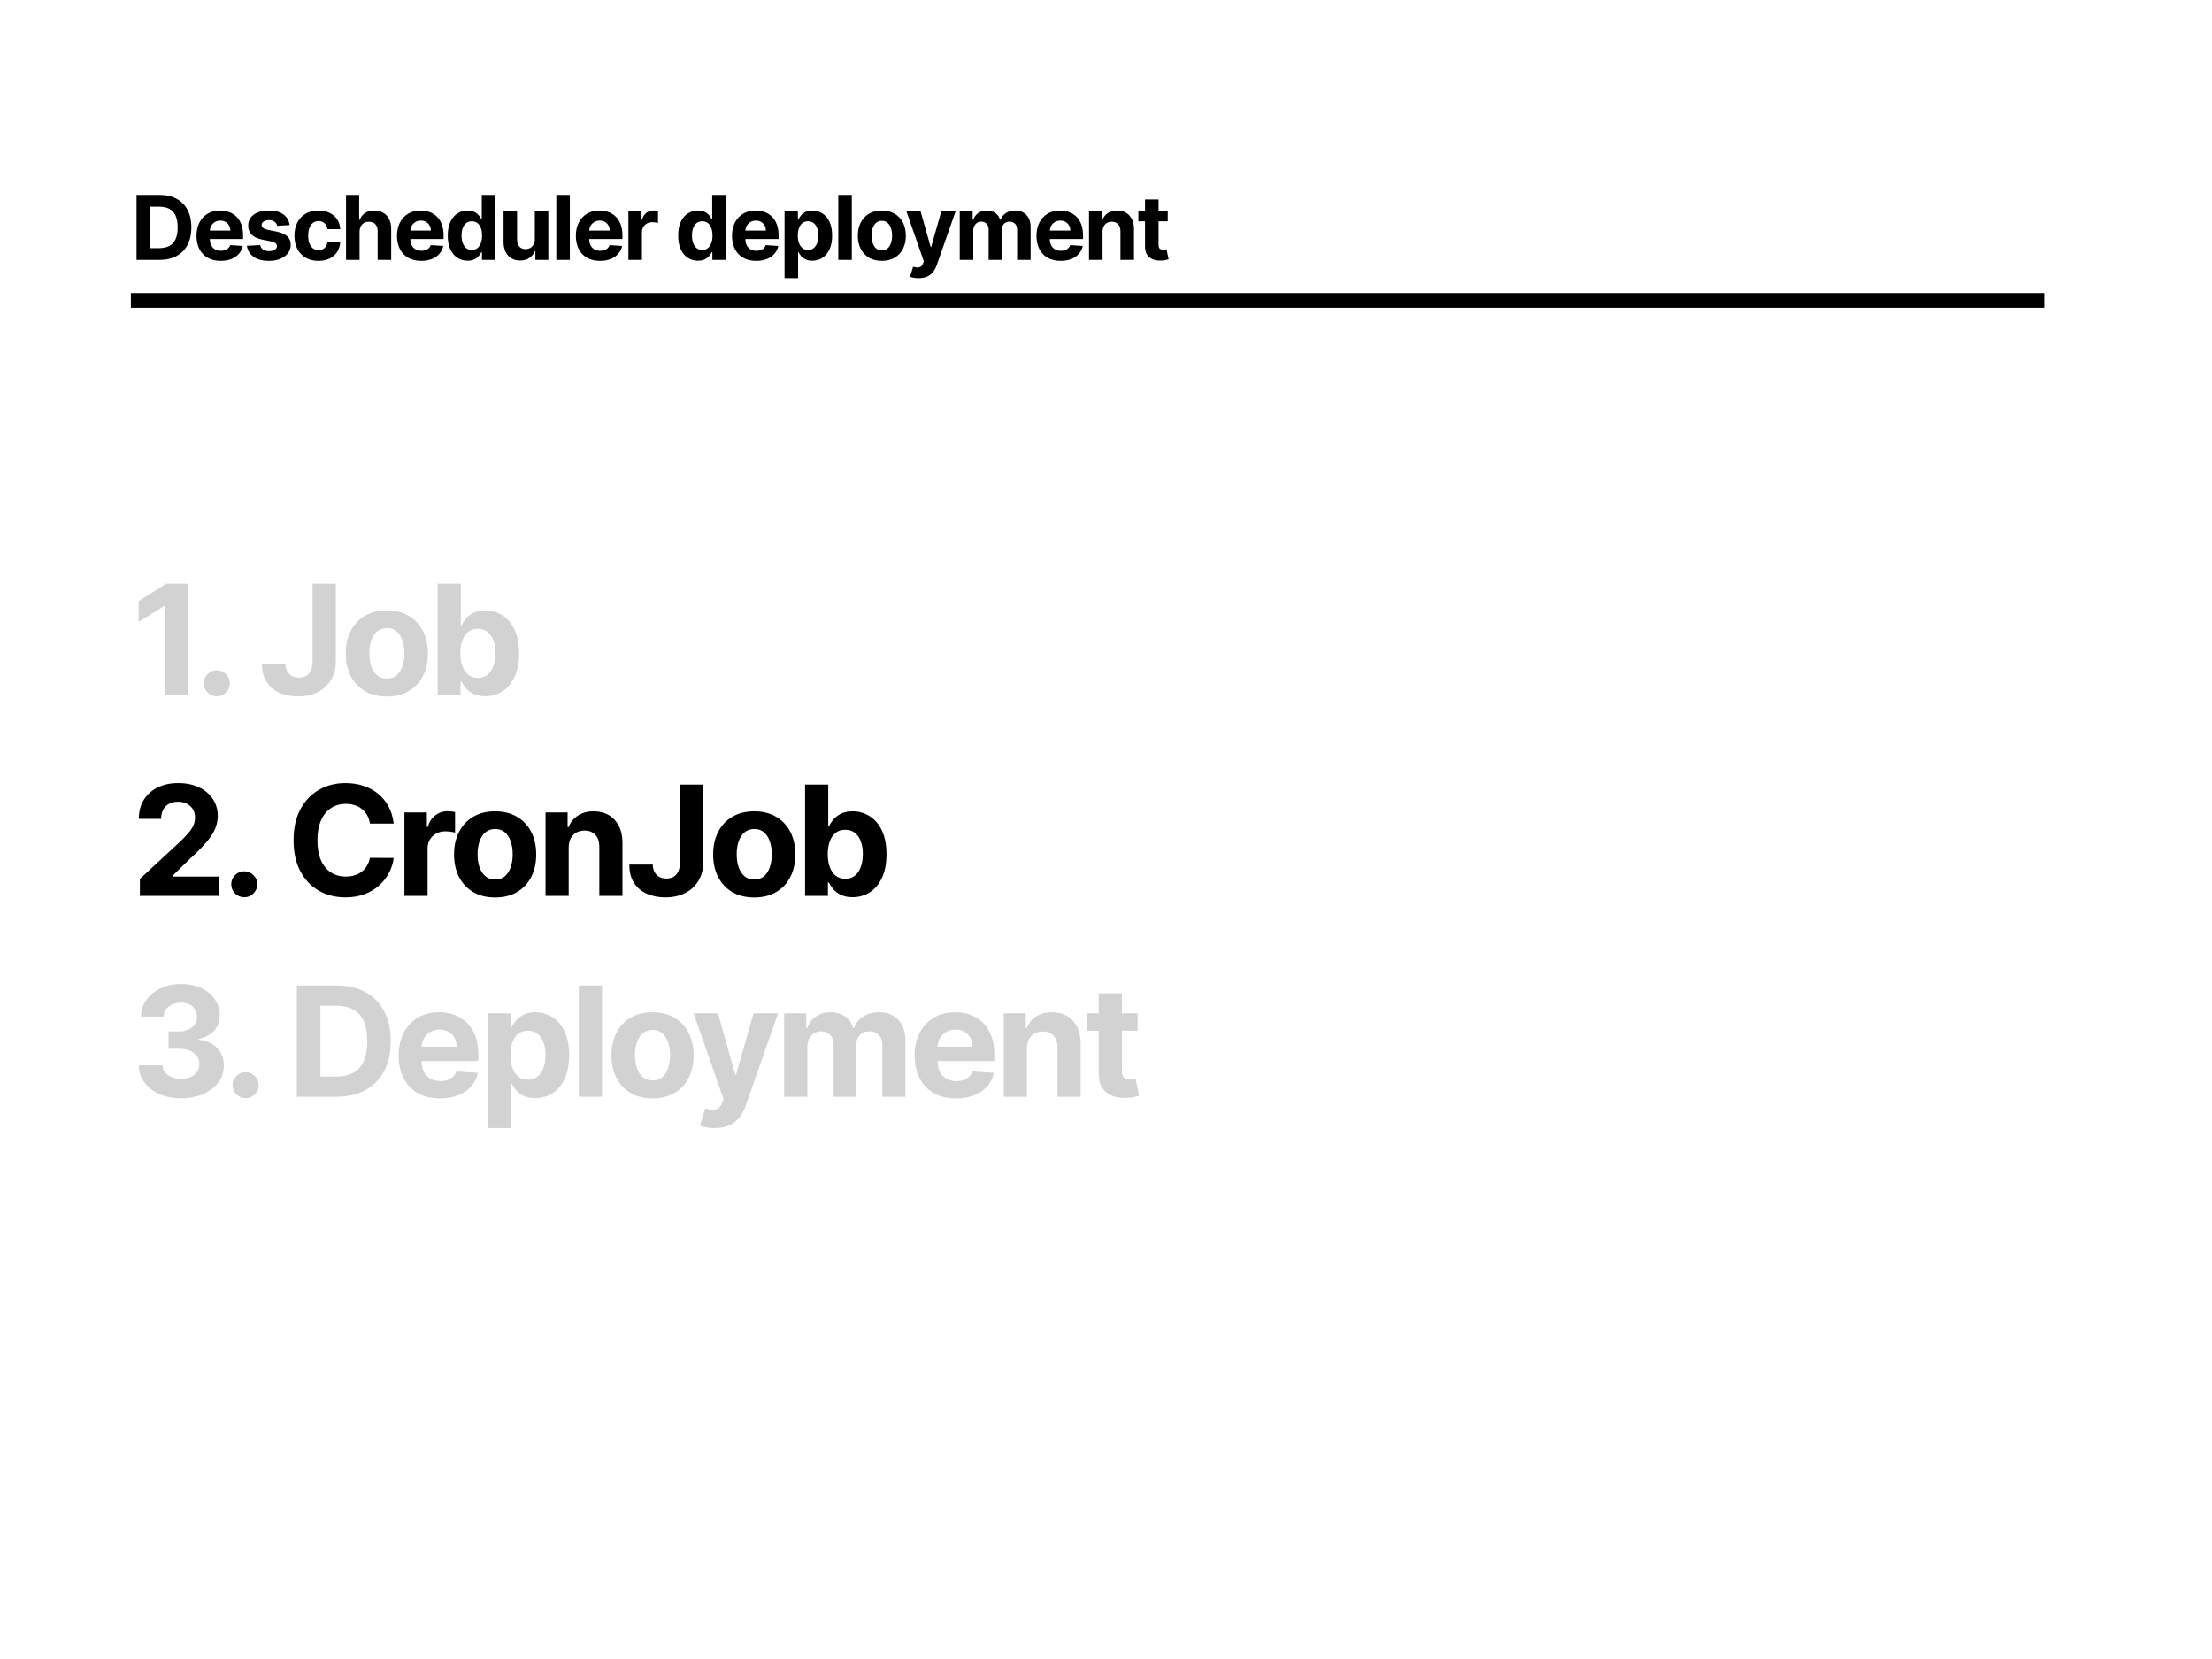 <svg width="1200" height="900" viewBox="0 0 1200 900" fill="none" xmlns="http://www.w3.org/2000/svg">
<rect width="1200" height="900" fill="white"/>
<rect x="71" y="159" width="1038" height="8" fill="black"/>
<path d="M86.57 141H74.066V105.727H86.673C90.221 105.727 93.275 106.433 95.836 107.846C98.396 109.247 100.365 111.262 101.743 113.891C103.132 116.52 103.827 119.666 103.827 123.329C103.827 127.003 103.132 130.161 101.743 132.802C100.365 135.443 98.385 137.469 95.801 138.882C93.229 140.294 90.152 141 86.57 141ZM81.523 134.61H86.26C88.464 134.61 90.319 134.22 91.823 133.439C93.338 132.647 94.475 131.424 95.233 129.771C96.002 128.106 96.387 125.959 96.387 123.329C96.387 120.723 96.002 118.593 95.233 116.939C94.475 115.286 93.344 114.069 91.84 113.288C90.336 112.507 88.481 112.117 86.277 112.117H81.523V134.61ZM119.725 141.517C117.004 141.517 114.662 140.966 112.698 139.863C110.746 138.75 109.242 137.176 108.186 135.144C107.129 133.1 106.601 130.683 106.601 127.893C106.601 125.172 107.129 122.784 108.186 120.729C109.242 118.673 110.729 117.071 112.646 115.923C114.575 114.775 116.837 114.201 119.432 114.201C121.178 114.201 122.802 114.482 124.306 115.045C125.822 115.596 127.142 116.429 128.268 117.542C129.404 118.656 130.289 120.057 130.92 121.745C131.552 123.421 131.867 125.384 131.867 127.635V129.65H109.529V125.103H124.961C124.961 124.047 124.731 123.111 124.272 122.296C123.813 121.481 123.175 120.843 122.36 120.384C121.556 119.913 120.621 119.678 119.553 119.678C118.439 119.678 117.452 119.936 116.59 120.453C115.741 120.958 115.075 121.641 114.593 122.502C114.11 123.352 113.864 124.299 113.852 125.344V129.667C113.852 130.976 114.093 132.107 114.575 133.06C115.069 134.013 115.764 134.748 116.659 135.265C117.555 135.781 118.617 136.04 119.846 136.04C120.661 136.04 121.407 135.925 122.085 135.695C122.762 135.466 123.342 135.121 123.824 134.662C124.306 134.203 124.674 133.64 124.926 132.974L131.712 133.422C131.368 135.052 130.662 136.476 129.594 137.693C128.538 138.899 127.171 139.84 125.495 140.518C123.83 141.184 121.907 141.517 119.725 141.517ZM157.122 122.089L150.405 122.502C150.29 121.928 150.043 121.412 149.664 120.952C149.285 120.482 148.786 120.108 148.166 119.833C147.557 119.546 146.828 119.402 145.978 119.402C144.842 119.402 143.883 119.643 143.102 120.126C142.321 120.596 141.931 121.228 141.931 122.02C141.931 122.652 142.184 123.186 142.689 123.622C143.194 124.058 144.061 124.408 145.29 124.673L150.078 125.637C152.649 126.165 154.567 127.015 155.83 128.186C157.093 129.357 157.725 130.896 157.725 132.802C157.725 134.536 157.214 136.057 156.192 137.366C155.181 138.675 153.792 139.697 152.024 140.432C150.267 141.155 148.24 141.517 145.944 141.517C142.442 141.517 139.652 140.788 137.574 139.329C135.507 137.86 134.295 135.862 133.94 133.336L141.156 132.957C141.374 134.025 141.902 134.84 142.741 135.403C143.579 135.954 144.652 136.229 145.961 136.229C147.247 136.229 148.281 135.982 149.061 135.489C149.854 134.983 150.255 134.335 150.267 133.542C150.255 132.876 149.974 132.331 149.423 131.906C148.872 131.47 148.022 131.137 146.874 130.907L142.293 129.994C139.709 129.478 137.786 128.582 136.523 127.308C135.271 126.033 134.646 124.408 134.646 122.434C134.646 120.734 135.105 119.27 136.024 118.042C136.954 116.813 138.257 115.866 139.933 115.2C141.621 114.534 143.596 114.201 145.858 114.201C149.199 114.201 151.829 114.907 153.746 116.319C155.675 117.732 156.8 119.655 157.122 122.089ZM172.753 141.517C170.043 141.517 167.712 140.943 165.76 139.794C163.82 138.635 162.327 137.027 161.282 134.972C160.249 132.917 159.732 130.551 159.732 127.876C159.732 125.166 160.255 122.79 161.299 120.746C162.356 118.69 163.854 117.089 165.795 115.941C167.735 114.781 170.043 114.201 172.718 114.201C175.026 114.201 177.047 114.62 178.781 115.458C180.515 116.296 181.887 117.473 182.897 118.989C183.908 120.505 184.464 122.284 184.568 124.328H177.644C177.449 123.008 176.932 121.946 176.094 121.142C175.267 120.327 174.182 119.919 172.839 119.919C171.702 119.919 170.709 120.229 169.859 120.849C169.021 121.458 168.367 122.347 167.896 123.519C167.425 124.69 167.19 126.108 167.19 127.773C167.19 129.461 167.419 130.896 167.879 132.078C168.349 133.261 169.01 134.162 169.859 134.782C170.709 135.403 171.702 135.713 172.839 135.713C173.677 135.713 174.429 135.54 175.095 135.196C175.773 134.851 176.329 134.352 176.766 133.697C177.214 133.031 177.506 132.233 177.644 131.303H184.568C184.453 133.324 183.902 135.104 182.914 136.643C181.938 138.17 180.589 139.364 178.867 140.225C177.145 141.086 175.107 141.517 172.753 141.517ZM195.058 125.706V141H187.721V105.727H194.851V119.213H195.161C195.758 117.651 196.723 116.429 198.055 115.544C199.386 114.649 201.057 114.201 203.066 114.201C204.904 114.201 206.505 114.603 207.872 115.407C209.25 116.199 210.317 117.341 211.075 118.834C211.844 120.315 212.223 122.089 212.212 124.156V141H204.875V125.465C204.886 123.834 204.473 122.566 203.635 121.659C202.808 120.751 201.648 120.298 200.156 120.298C199.157 120.298 198.273 120.51 197.503 120.935C196.746 121.36 196.149 121.98 195.712 122.795C195.287 123.599 195.069 124.569 195.058 125.706ZM228.497 141.517C225.776 141.517 223.434 140.966 221.47 139.863C219.518 138.75 218.014 137.176 216.958 135.144C215.902 133.1 215.373 130.683 215.373 127.893C215.373 125.172 215.902 122.784 216.958 120.729C218.014 118.673 219.501 117.071 221.419 115.923C223.348 114.775 225.61 114.201 228.205 114.201C229.95 114.201 231.575 114.482 233.079 115.045C234.594 115.596 235.915 116.429 237.04 117.542C238.177 118.656 239.061 120.057 239.692 121.745C240.324 123.421 240.64 125.384 240.64 127.635V129.65H218.301V125.103H233.733C233.733 124.047 233.504 123.111 233.044 122.296C232.585 121.481 231.948 120.843 231.133 120.384C230.329 119.913 229.393 119.678 228.325 119.678C227.211 119.678 226.224 119.936 225.363 120.453C224.513 120.958 223.847 121.641 223.365 122.502C222.883 123.352 222.636 124.299 222.624 125.344V129.667C222.624 130.976 222.865 132.107 223.348 133.06C223.841 134.013 224.536 134.748 225.432 135.265C226.327 135.781 227.389 136.04 228.618 136.04C229.433 136.04 230.18 135.925 230.857 135.695C231.534 135.466 232.114 135.121 232.596 134.662C233.079 134.203 233.446 133.64 233.699 132.974L240.485 133.422C240.14 135.052 239.434 136.476 238.366 137.693C237.31 138.899 235.943 139.84 234.267 140.518C232.602 141.184 230.679 141.517 228.497 141.517ZM253.631 141.431C251.622 141.431 249.802 140.914 248.172 139.881C246.553 138.836 245.267 137.303 244.314 135.282C243.372 133.25 242.901 130.758 242.901 127.807C242.901 124.776 243.389 122.256 244.365 120.246C245.341 118.225 246.639 116.716 248.258 115.717C249.888 114.706 251.674 114.201 253.614 114.201C255.095 114.201 256.33 114.454 257.317 114.959C258.316 115.453 259.12 116.073 259.728 116.819C260.348 117.554 260.819 118.277 261.141 118.989H261.364V105.727H268.684V141H261.451V136.763H261.141C260.796 137.498 260.308 138.227 259.677 138.95C259.057 139.662 258.247 140.254 257.248 140.724C256.261 141.195 255.055 141.431 253.631 141.431ZM255.956 135.592C257.139 135.592 258.138 135.27 258.953 134.627C259.78 133.973 260.411 133.06 260.848 131.889C261.296 130.718 261.519 129.346 261.519 127.773C261.519 126.2 261.301 124.833 260.865 123.674C260.429 122.514 259.797 121.618 258.97 120.987C258.144 120.355 257.139 120.04 255.956 120.04C254.751 120.04 253.735 120.367 252.908 121.021C252.081 121.676 251.455 122.583 251.031 123.743C250.606 124.902 250.393 126.246 250.393 127.773C250.393 129.311 250.606 130.672 251.031 131.855C251.467 133.026 252.093 133.944 252.908 134.61C253.735 135.265 254.751 135.592 255.956 135.592ZM290.137 129.736V114.545H297.474V141H290.429V136.195H290.154C289.557 137.745 288.564 138.991 287.174 139.932C285.796 140.874 284.114 141.344 282.128 141.344C280.36 141.344 278.804 140.943 277.46 140.139C276.117 139.335 275.066 138.193 274.309 136.711C273.562 135.23 273.183 133.456 273.172 131.39V114.545H280.509V130.081C280.52 131.642 280.94 132.876 281.766 133.784C282.593 134.691 283.701 135.144 285.09 135.144C285.974 135.144 286.801 134.943 287.57 134.541C288.34 134.128 288.96 133.519 289.43 132.716C289.913 131.912 290.148 130.919 290.137 129.736ZM309.135 105.727V141H301.798V105.727H309.135ZM325.524 141.517C322.802 141.517 320.46 140.966 318.497 139.863C316.545 138.75 315.041 137.176 313.984 135.144C312.928 133.1 312.4 130.683 312.4 127.893C312.4 125.172 312.928 122.784 313.984 120.729C315.041 118.673 316.528 117.071 318.445 115.923C320.374 114.775 322.636 114.201 325.231 114.201C326.976 114.201 328.601 114.482 330.105 115.045C331.621 115.596 332.941 116.429 334.066 117.542C335.203 118.656 336.087 120.057 336.719 121.745C337.35 123.421 337.666 125.384 337.666 127.635V129.65H315.328V125.103H330.759C330.759 124.047 330.53 123.111 330.071 122.296C329.611 121.481 328.974 120.843 328.159 120.384C327.355 119.913 326.419 119.678 325.351 119.678C324.238 119.678 323.25 119.936 322.389 120.453C321.539 120.958 320.873 121.641 320.391 122.502C319.909 123.352 319.662 124.299 319.651 125.344V129.667C319.651 130.976 319.892 132.107 320.374 133.06C320.868 134.013 321.562 134.748 322.458 135.265C323.354 135.781 324.416 136.04 325.644 136.04C326.459 136.04 327.206 135.925 327.883 135.695C328.561 135.466 329.14 135.121 329.623 134.662C330.105 134.203 330.472 133.64 330.725 132.974L337.511 133.422C337.166 135.052 336.46 136.476 335.392 137.693C334.336 138.899 332.97 139.84 331.293 140.518C329.628 141.184 327.705 141.517 325.524 141.517ZM340.909 141V114.545H348.022V119.161H348.298C348.78 117.519 349.59 116.279 350.726 115.441C351.863 114.591 353.172 114.167 354.653 114.167C355.021 114.167 355.417 114.19 355.842 114.235C356.266 114.281 356.64 114.345 356.961 114.425V120.935C356.617 120.832 356.14 120.74 355.532 120.66C354.923 120.579 354.366 120.539 353.861 120.539C352.782 120.539 351.817 120.774 350.968 121.245C350.129 121.704 349.463 122.347 348.97 123.174C348.487 124.001 348.246 124.954 348.246 126.033V141H340.909ZM378.639 141.431C376.629 141.431 374.809 140.914 373.179 139.881C371.56 138.836 370.274 137.303 369.321 135.282C368.379 133.25 367.909 130.758 367.909 127.807C367.909 124.776 368.397 122.256 369.373 120.246C370.349 118.225 371.646 116.716 373.265 115.717C374.896 114.706 376.681 114.201 378.621 114.201C380.103 114.201 381.337 114.454 382.324 114.959C383.323 115.453 384.127 116.073 384.736 116.819C385.356 117.554 385.826 118.277 386.148 118.989H386.372V105.727H393.692V141H386.458V136.763H386.148C385.803 137.498 385.315 138.227 384.684 138.95C384.064 139.662 383.254 140.254 382.255 140.724C381.268 141.195 380.062 141.431 378.639 141.431ZM380.964 135.592C382.146 135.592 383.145 135.27 383.961 134.627C384.787 133.973 385.419 133.06 385.855 131.889C386.303 130.718 386.527 129.346 386.527 127.773C386.527 126.2 386.309 124.833 385.872 123.674C385.436 122.514 384.804 121.618 383.978 120.987C383.151 120.355 382.146 120.04 380.964 120.04C379.758 120.04 378.742 120.367 377.915 121.021C377.089 121.676 376.463 122.583 376.038 123.743C375.613 124.902 375.401 126.246 375.401 127.773C375.401 129.311 375.613 130.672 376.038 131.855C376.474 133.026 377.1 133.944 377.915 134.61C378.742 135.265 379.758 135.592 380.964 135.592ZM410.235 141.517C407.514 141.517 405.172 140.966 403.208 139.863C401.257 138.75 399.752 137.176 398.696 135.144C397.64 133.1 397.112 130.683 397.112 127.893C397.112 125.172 397.64 122.784 398.696 120.729C399.752 118.673 401.239 117.071 403.157 115.923C405.086 114.775 407.348 114.201 409.943 114.201C411.688 114.201 413.313 114.482 414.817 115.045C416.332 115.596 417.653 116.429 418.778 117.542C419.915 118.656 420.799 120.057 421.43 121.745C422.062 123.421 422.378 125.384 422.378 127.635V129.65H400.039V125.103H415.471C415.471 124.047 415.242 123.111 414.782 122.296C414.323 121.481 413.686 120.843 412.871 120.384C412.067 119.913 411.131 119.678 410.063 119.678C408.949 119.678 407.962 119.936 407.101 120.453C406.251 120.958 405.585 121.641 405.103 122.502C404.621 123.352 404.374 124.299 404.362 125.344V129.667C404.362 130.976 404.604 132.107 405.086 133.06C405.58 134.013 406.274 134.748 407.17 135.265C408.065 135.781 409.127 136.04 410.356 136.04C411.171 136.04 411.918 135.925 412.595 135.695C413.272 135.466 413.852 135.121 414.335 134.662C414.817 134.203 415.184 133.64 415.437 132.974L422.223 133.422C421.878 135.052 421.172 136.476 420.104 137.693C419.048 138.899 417.682 139.84 416.005 140.518C414.34 141.184 412.417 141.517 410.235 141.517ZM425.621 150.92V114.545H432.855V118.989H433.182C433.503 118.277 433.969 117.554 434.577 116.819C435.197 116.073 436.001 115.453 436.988 114.959C437.987 114.454 439.227 114.201 440.708 114.201C442.637 114.201 444.417 114.706 446.048 115.717C447.678 116.716 448.981 118.225 449.957 120.246C450.933 122.256 451.421 124.776 451.421 127.807C451.421 130.758 450.945 133.25 449.992 135.282C449.05 137.303 447.764 138.836 446.134 139.881C444.515 140.914 442.701 141.431 440.691 141.431C439.267 141.431 438.056 141.195 437.057 140.724C436.07 140.254 435.26 139.662 434.629 138.95C433.997 138.227 433.515 137.498 433.182 136.763H432.958V150.92H425.621ZM432.803 127.773C432.803 129.346 433.021 130.718 433.458 131.889C433.894 133.06 434.525 133.973 435.352 134.627C436.179 135.27 437.183 135.592 438.366 135.592C439.56 135.592 440.571 135.265 441.397 134.61C442.224 133.944 442.85 133.026 443.275 131.855C443.711 130.672 443.929 129.311 443.929 127.773C443.929 126.246 443.717 124.902 443.292 123.743C442.867 122.583 442.241 121.676 441.415 121.021C440.588 120.367 439.572 120.04 438.366 120.04C437.172 120.04 436.162 120.355 435.335 120.987C434.52 121.618 433.894 122.514 433.458 123.674C433.021 124.833 432.803 126.2 432.803 127.773ZM462.105 105.727V141H454.768V105.727H462.105ZM478.39 141.517C475.715 141.517 473.402 140.948 471.45 139.812C469.509 138.663 468.011 137.067 466.954 135.024C465.898 132.968 465.37 130.586 465.37 127.876C465.37 125.143 465.898 122.755 466.954 120.711C468.011 118.656 469.509 117.06 471.45 115.923C473.402 114.775 475.715 114.201 478.39 114.201C481.066 114.201 483.374 114.775 485.314 115.923C487.266 117.06 488.77 118.656 489.827 120.711C490.883 122.755 491.411 125.143 491.411 127.876C491.411 130.586 490.883 132.968 489.827 135.024C488.77 137.067 487.266 138.663 485.314 139.812C483.374 140.948 481.066 141.517 478.39 141.517ZM478.425 135.833C479.642 135.833 480.658 135.489 481.473 134.8C482.289 134.099 482.903 133.146 483.316 131.941C483.741 130.735 483.953 129.363 483.953 127.824C483.953 126.286 483.741 124.914 483.316 123.708C482.903 122.502 482.289 121.549 481.473 120.849C480.658 120.149 479.642 119.798 478.425 119.798C477.196 119.798 476.163 120.149 475.325 120.849C474.498 121.549 473.872 122.502 473.447 123.708C473.034 124.914 472.827 126.286 472.827 127.824C472.827 129.363 473.034 130.735 473.447 131.941C473.872 133.146 474.498 134.099 475.325 134.8C476.163 135.489 477.196 135.833 478.425 135.833ZM498.314 150.92C497.384 150.92 496.512 150.846 495.696 150.697C494.893 150.559 494.227 150.381 493.699 150.163L495.352 144.686C496.213 144.95 496.988 145.093 497.677 145.116C498.377 145.139 498.98 144.979 499.486 144.634C500.002 144.29 500.421 143.704 500.743 142.877L501.173 141.758L491.683 114.545H499.399L504.876 133.973H505.152L510.68 114.545H518.448L508.166 143.859C507.672 145.283 507 146.523 506.151 147.579C505.313 148.647 504.251 149.468 502.965 150.042C501.679 150.628 500.129 150.92 498.314 150.92ZM520.658 141V114.545H527.651V119.213H527.961C528.512 117.663 529.43 116.44 530.716 115.544C532.002 114.649 533.541 114.201 535.332 114.201C537.146 114.201 538.691 114.655 539.965 115.562C541.24 116.457 542.089 117.674 542.514 119.213H542.79C543.329 117.697 544.305 116.486 545.718 115.579C547.141 114.66 548.823 114.201 550.764 114.201C553.233 114.201 555.236 114.988 556.775 116.561C558.325 118.122 559.1 120.338 559.1 123.209V141H551.78V124.655C551.78 123.186 551.39 122.083 550.609 121.349C549.828 120.614 548.852 120.246 547.681 120.246C546.349 120.246 545.31 120.671 544.564 121.521C543.817 122.359 543.444 123.467 543.444 124.845V141H536.331V124.5C536.331 123.203 535.958 122.17 535.212 121.4C534.477 120.631 533.506 120.246 532.301 120.246C531.486 120.246 530.751 120.453 530.096 120.866C529.453 121.268 528.942 121.837 528.563 122.571C528.185 123.295 527.995 124.144 527.995 125.12V141H520.658ZM575.407 141.517C572.686 141.517 570.343 140.966 568.38 139.863C566.428 138.75 564.924 137.176 563.867 135.144C562.811 133.1 562.283 130.683 562.283 127.893C562.283 125.172 562.811 122.784 563.867 120.729C564.924 118.673 566.411 117.071 568.328 115.923C570.257 114.775 572.519 114.201 575.114 114.201C576.859 114.201 578.484 114.482 579.988 115.045C581.504 115.596 582.824 116.429 583.95 117.542C585.086 118.656 585.97 120.057 586.602 121.745C587.233 123.421 587.549 125.384 587.549 127.635V129.65H565.211V125.103H580.643C580.643 124.047 580.413 123.111 579.954 122.296C579.494 121.481 578.857 120.843 578.042 120.384C577.238 119.913 576.302 119.678 575.235 119.678C574.121 119.678 573.133 119.936 572.272 120.453C571.423 120.958 570.757 121.641 570.274 122.502C569.792 123.352 569.545 124.299 569.534 125.344V129.667C569.534 130.976 569.775 132.107 570.257 133.06C570.751 134.013 571.446 134.748 572.341 135.265C573.237 135.781 574.299 136.04 575.527 136.04C576.343 136.04 577.089 135.925 577.766 135.695C578.444 135.466 579.024 135.121 579.506 134.662C579.988 134.203 580.356 133.64 580.608 132.974L587.394 133.422C587.05 135.052 586.344 136.476 585.276 137.693C584.219 138.899 582.853 139.84 581.177 140.518C579.512 141.184 577.588 141.517 575.407 141.517ZM598.13 125.706V141H590.793V114.545H597.785V119.213H598.095C598.681 117.674 599.662 116.457 601.04 115.562C602.418 114.655 604.089 114.201 606.052 114.201C607.889 114.201 609.491 114.603 610.857 115.407C612.224 116.21 613.286 117.359 614.044 118.851C614.801 120.332 615.18 122.101 615.18 124.156V141H607.843V125.465C607.855 123.846 607.441 122.583 606.603 121.676C605.765 120.757 604.611 120.298 603.141 120.298C602.154 120.298 601.281 120.51 600.524 120.935C599.777 121.36 599.192 121.98 598.767 122.795C598.353 123.599 598.141 124.569 598.13 125.706ZM633.49 114.545V120.057H617.558V114.545H633.49ZM621.175 108.207H628.512V132.871C628.512 133.548 628.615 134.076 628.822 134.455C629.029 134.823 629.316 135.081 629.683 135.23C630.062 135.38 630.499 135.454 630.992 135.454C631.337 135.454 631.681 135.425 632.026 135.368C632.37 135.299 632.634 135.248 632.818 135.213L633.972 140.673C633.604 140.788 633.088 140.92 632.422 141.069C631.756 141.23 630.946 141.327 629.993 141.362C628.225 141.431 626.675 141.195 625.343 140.656C624.023 140.116 622.995 139.278 622.26 138.141C621.525 137.004 621.164 135.569 621.175 133.835V108.207Z" fill="black"/>
<path d="M102.154 316.636V377H89.392V328.75H89.038L75.215 337.416V326.098L90.158 316.636H102.154ZM117.616 377.766C115.67 377.766 114 377.079 112.605 375.703C111.23 374.308 110.542 372.638 110.542 370.692C110.542 368.767 111.23 367.116 112.605 365.741C114 364.365 115.67 363.678 117.616 363.678C119.502 363.678 121.153 364.365 122.567 365.741C123.982 367.116 124.69 368.767 124.69 370.692C124.69 371.989 124.355 373.178 123.687 374.259C123.039 375.32 122.184 376.175 121.123 376.823C120.062 377.452 118.893 377.766 117.616 377.766ZM169.575 316.636H182.191V358.726C182.191 362.616 181.316 365.996 179.567 368.865C177.838 371.734 175.431 373.944 172.346 375.497C169.261 377.049 165.675 377.825 161.588 377.825C157.953 377.825 154.652 377.187 151.684 375.909C148.737 374.613 146.399 372.648 144.67 370.015C142.94 367.362 142.086 364.031 142.105 360.023H154.809C154.848 361.614 155.172 362.98 155.781 364.12C156.41 365.24 157.265 366.104 158.346 366.713C159.446 367.303 160.743 367.598 162.236 367.598C163.808 367.598 165.135 367.264 166.215 366.596C167.316 365.908 168.151 364.906 168.721 363.589C169.291 362.273 169.575 360.652 169.575 358.726V316.636ZM209.862 377.884C205.283 377.884 201.324 376.912 197.983 374.966C194.663 373.001 192.098 370.27 190.29 366.772C188.483 363.255 187.579 359.178 187.579 354.54C187.579 349.864 188.483 345.777 190.29 342.279C192.098 338.762 194.663 336.031 197.983 334.085C201.324 332.12 205.283 331.138 209.862 331.138C214.44 331.138 218.389 332.12 221.71 334.085C225.051 336.031 227.625 338.762 229.433 342.279C231.24 345.777 232.144 349.864 232.144 354.54C232.144 359.178 231.24 363.255 229.433 366.772C227.625 370.27 225.051 373.001 221.71 374.966C218.389 376.912 214.44 377.884 209.862 377.884ZM209.92 368.158C212.003 368.158 213.742 367.568 215.137 366.389C216.533 365.191 217.584 363.56 218.291 361.496C219.018 359.433 219.382 357.085 219.382 354.452C219.382 351.819 219.018 349.471 218.291 347.408C217.584 345.344 216.533 343.714 215.137 342.515C213.742 341.316 212.003 340.717 209.92 340.717C207.818 340.717 206.049 341.316 204.615 342.515C203.2 343.714 202.129 345.344 201.402 347.408C200.695 349.471 200.341 351.819 200.341 354.452C200.341 357.085 200.695 359.433 201.402 361.496C202.129 363.56 203.2 365.191 204.615 366.389C206.049 367.568 207.818 368.158 209.92 368.158ZM237.444 377V316.636H250V339.332H250.383C250.934 338.113 251.729 336.875 252.771 335.618C253.832 334.341 255.207 333.28 256.897 332.435C258.607 331.57 260.729 331.138 263.264 331.138C266.565 331.138 269.61 332.002 272.401 333.732C275.191 335.441 277.421 338.025 279.091 341.483C280.762 344.922 281.597 349.235 281.597 354.423C281.597 359.473 280.781 363.737 279.15 367.214C277.539 370.673 275.338 373.296 272.548 375.084C269.778 376.853 266.673 377.737 263.234 377.737C260.798 377.737 258.725 377.334 257.015 376.528C255.325 375.723 253.94 374.711 252.859 373.493C251.778 372.255 250.953 371.007 250.383 369.749H249.823V377H237.444ZM249.735 354.364C249.735 357.056 250.108 359.404 250.855 361.408C251.602 363.412 252.682 364.974 254.097 366.094C255.512 367.195 257.231 367.745 259.255 367.745C261.299 367.745 263.028 367.185 264.443 366.065C265.857 364.925 266.928 363.353 267.655 361.349C268.402 359.325 268.775 356.997 268.775 354.364C268.775 351.75 268.412 349.451 267.685 347.467C266.958 345.482 265.887 343.93 264.472 342.81C263.057 341.69 261.318 341.13 259.255 341.13C257.212 341.13 255.482 341.67 254.068 342.751C252.673 343.831 251.602 345.364 250.855 347.349C250.108 349.333 249.735 351.672 249.735 354.364Z" fill="#D2D2D2"/>
<path d="M75.893 486V476.804L97.38 456.909C99.207 455.14 100.74 453.549 101.978 452.134C103.235 450.719 104.188 449.334 104.837 447.978C105.485 446.603 105.809 445.119 105.809 443.527C105.809 441.759 105.406 440.236 104.601 438.959C103.795 437.662 102.695 436.67 101.3 435.982C99.905 435.275 98.323 434.921 96.554 434.921C94.707 434.921 93.096 435.294 91.721 436.041C90.345 436.788 89.284 437.858 88.537 439.254C87.791 440.649 87.417 442.309 87.417 444.235H75.303C75.303 440.285 76.197 436.856 77.985 433.948C79.774 431.04 82.279 428.79 85.501 427.199C88.724 425.607 92.438 424.811 96.643 424.811C100.966 424.811 104.729 425.577 107.931 427.11C111.154 428.623 113.659 430.726 115.447 433.418C117.236 436.11 118.13 439.195 118.13 442.673C118.13 444.952 117.678 447.202 116.774 449.422C115.89 451.643 114.308 454.109 112.028 456.82C109.749 459.512 106.536 462.745 102.39 466.517L93.577 475.153V475.566H118.925V486H75.893ZM132.53 486.766C130.584 486.766 128.914 486.079 127.519 484.703C126.144 483.308 125.456 481.638 125.456 479.692C125.456 477.767 126.144 476.116 127.519 474.741C128.914 473.365 130.584 472.678 132.53 472.678C134.416 472.678 136.067 473.365 137.481 474.741C138.896 476.116 139.604 477.767 139.604 479.692C139.604 480.989 139.27 482.178 138.601 483.259C137.953 484.32 137.098 485.175 136.037 485.823C134.976 486.452 133.807 486.766 132.53 486.766ZM213.581 446.77H200.671C200.435 445.099 199.954 443.616 199.227 442.319C198.5 441.002 197.566 439.882 196.427 438.959C195.287 438.035 193.97 437.328 192.477 436.837C191.003 436.345 189.402 436.1 187.673 436.1C184.548 436.1 181.827 436.876 179.508 438.428C177.19 439.961 175.392 442.201 174.115 445.148C172.837 448.076 172.199 451.633 172.199 455.818C172.199 460.121 172.837 463.737 174.115 466.665C175.411 469.593 177.219 471.803 179.538 473.297C181.856 474.79 184.539 475.537 187.584 475.537C189.294 475.537 190.876 475.311 192.33 474.859C193.803 474.407 195.11 473.748 196.25 472.884C197.39 472 198.333 470.929 199.079 469.671C199.846 468.414 200.376 466.979 200.671 465.368L213.581 465.427C213.247 468.197 212.412 470.87 211.075 473.444C209.759 475.998 207.981 478.288 205.741 480.311C203.52 482.316 200.867 483.907 197.782 485.086C194.717 486.246 191.249 486.825 187.378 486.825C181.994 486.825 177.18 485.607 172.936 483.17C168.711 480.734 165.37 477.207 162.914 472.589C160.478 467.971 159.259 462.381 159.259 455.818C159.259 449.236 160.497 443.635 162.973 439.018C165.449 434.4 168.809 430.883 173.053 428.466C177.298 426.029 182.073 424.811 187.378 424.811C190.876 424.811 194.118 425.302 197.105 426.285C200.111 427.267 202.773 428.702 205.092 430.588C207.411 432.455 209.297 434.744 210.751 437.456C212.225 440.167 213.168 443.272 213.581 446.77ZM219.396 486V440.727H231.569V448.626H232.041C232.866 445.817 234.252 443.694 236.197 442.26C238.142 440.806 240.382 440.079 242.917 440.079C243.546 440.079 244.224 440.118 244.951 440.197C245.678 440.275 246.316 440.383 246.867 440.521V451.662C246.277 451.485 245.462 451.328 244.42 451.191C243.379 451.053 242.426 450.984 241.561 450.984C239.714 450.984 238.064 451.387 236.61 452.193C235.175 452.979 234.035 454.079 233.191 455.494C232.365 456.909 231.953 458.54 231.953 460.387V486H219.396ZM268.606 486.884C264.028 486.884 260.068 485.912 256.728 483.966C253.407 482.001 250.843 479.27 249.035 475.772C247.227 472.255 246.323 468.178 246.323 463.54C246.323 458.864 247.227 454.777 249.035 451.279C250.843 447.762 253.407 445.031 256.728 443.085C260.068 441.12 264.028 440.138 268.606 440.138C273.184 440.138 277.134 441.12 280.455 443.085C283.795 445.031 286.369 447.762 288.177 451.279C289.985 454.777 290.889 458.864 290.889 463.54C290.889 468.178 289.985 472.255 288.177 475.772C286.369 479.27 283.795 482.001 280.455 483.966C277.134 485.912 273.184 486.884 268.606 486.884ZM268.665 477.158C270.748 477.158 272.487 476.568 273.882 475.389C275.277 474.191 276.328 472.56 277.036 470.496C277.763 468.433 278.126 466.085 278.126 463.452C278.126 460.819 277.763 458.471 277.036 456.408C276.328 454.344 275.277 452.714 273.882 451.515C272.487 450.316 270.748 449.717 268.665 449.717C266.562 449.717 264.794 450.316 263.359 451.515C261.945 452.714 260.874 454.344 260.147 456.408C259.439 458.471 259.086 460.819 259.086 463.452C259.086 466.085 259.439 468.433 260.147 470.496C260.874 472.56 261.945 474.191 263.359 475.389C264.794 476.568 266.562 477.158 268.665 477.158ZM308.509 459.827V486H295.953V440.727H307.919V448.715H308.45C309.452 446.082 311.132 443.999 313.49 442.466C315.848 440.914 318.707 440.138 322.067 440.138C325.211 440.138 327.952 440.826 330.29 442.201C332.629 443.576 334.446 445.541 335.743 448.096C337.04 450.631 337.688 453.657 337.688 457.174V486H325.132V459.414C325.152 456.643 324.445 454.482 323.01 452.93C321.576 451.358 319.601 450.572 317.086 450.572C315.396 450.572 313.903 450.935 312.606 451.662C311.329 452.389 310.326 453.45 309.599 454.846C308.892 456.221 308.528 457.881 308.509 459.827ZM368.889 425.636H381.504V467.726C381.504 471.616 380.63 474.996 378.881 477.865C377.152 480.734 374.745 482.944 371.66 484.497C368.575 486.049 364.989 486.825 360.901 486.825C357.266 486.825 353.965 486.187 350.998 484.909C348.051 483.613 345.712 481.648 343.983 479.015C342.254 476.362 341.399 473.031 341.419 469.023H354.122C354.162 470.614 354.486 471.98 355.095 473.12C355.724 474.24 356.579 475.104 357.659 475.713C358.76 476.303 360.057 476.598 361.55 476.598C363.122 476.598 364.448 476.264 365.529 475.596C366.629 474.908 367.464 473.906 368.034 472.589C368.604 471.273 368.889 469.652 368.889 467.726V425.636ZM409.175 486.884C404.597 486.884 400.637 485.912 397.297 483.966C393.976 482.001 391.412 479.27 389.604 475.772C387.796 472.255 386.892 468.178 386.892 463.54C386.892 458.864 387.796 454.777 389.604 451.279C391.412 447.762 393.976 445.031 397.297 443.085C400.637 441.12 404.597 440.138 409.175 440.138C413.753 440.138 417.703 441.12 421.024 443.085C424.364 445.031 426.938 447.762 428.746 451.279C430.554 454.777 431.458 458.864 431.458 463.54C431.458 468.178 430.554 472.255 428.746 475.772C426.938 479.27 424.364 482.001 421.024 483.966C417.703 485.912 413.753 486.884 409.175 486.884ZM409.234 477.158C411.317 477.158 413.056 476.568 414.451 475.389C415.846 474.191 416.897 472.56 417.605 470.496C418.332 468.433 418.695 466.085 418.695 463.452C418.695 460.819 418.332 458.471 417.605 456.408C416.897 454.344 415.846 452.714 414.451 451.515C413.056 450.316 411.317 449.717 409.234 449.717C407.132 449.717 405.363 450.316 403.929 451.515C402.514 452.714 401.443 454.344 400.716 456.408C400.009 458.471 399.655 460.819 399.655 463.452C399.655 466.085 400.009 468.433 400.716 470.496C401.443 472.56 402.514 474.191 403.929 475.389C405.363 476.568 407.132 477.158 409.234 477.158ZM436.758 486V425.636H449.314V448.332H449.697C450.247 447.113 451.043 445.875 452.084 444.618C453.145 443.341 454.521 442.28 456.211 441.435C457.92 440.57 460.042 440.138 462.577 440.138C465.878 440.138 468.924 441.002 471.714 442.732C474.505 444.441 476.735 447.025 478.405 450.483C480.075 453.922 480.91 458.235 480.91 463.423C480.91 468.473 480.095 472.737 478.464 476.214C476.853 479.673 474.652 482.296 471.862 484.084C469.091 485.853 465.986 486.737 462.548 486.737C460.111 486.737 458.038 486.334 456.329 485.528C454.639 484.723 453.254 483.711 452.173 482.493C451.092 481.255 450.267 480.007 449.697 478.749H449.137V486H436.758ZM449.048 463.364C449.048 466.056 449.422 468.404 450.169 470.408C450.915 472.412 451.996 473.974 453.411 475.094C454.825 476.195 456.545 476.745 458.569 476.745C460.612 476.745 462.341 476.185 463.756 475.065C465.171 473.925 466.242 472.353 466.969 470.349C467.716 468.325 468.089 465.997 468.089 463.364C468.089 460.75 467.725 458.451 466.998 456.467C466.271 454.482 465.2 452.93 463.786 451.81C462.371 450.69 460.632 450.13 458.569 450.13C456.525 450.13 454.796 450.67 453.381 451.751C451.986 452.831 450.915 454.364 450.169 456.349C449.422 458.333 449.048 460.672 449.048 463.364Z" fill="black"/>
<path d="M98.205 595.825C93.803 595.825 89.883 595.069 86.445 593.556C83.026 592.023 80.324 589.921 78.339 587.248C76.374 584.556 75.362 581.452 75.303 577.934H88.154C88.233 579.408 88.714 580.705 89.598 581.825C90.502 582.925 91.701 583.78 93.194 584.389C94.688 584.998 96.368 585.303 98.234 585.303C100.18 585.303 101.899 584.959 103.392 584.271C104.886 583.584 106.055 582.631 106.9 581.412C107.745 580.194 108.167 578.789 108.167 577.197C108.167 575.586 107.715 574.162 106.811 572.924C105.927 571.666 104.65 570.684 102.98 569.976C101.329 569.269 99.364 568.915 97.085 568.915H91.455V559.542H97.085C99.01 559.542 100.71 559.208 102.184 558.54C103.677 557.872 104.837 556.949 105.662 555.77C106.487 554.571 106.9 553.176 106.9 551.584C106.9 550.071 106.536 548.745 105.809 547.605C105.102 546.446 104.1 545.542 102.803 544.893C101.526 544.245 100.032 543.921 98.323 543.921C96.594 543.921 95.012 544.235 93.577 544.864C92.143 545.473 90.993 546.348 90.129 547.487C89.264 548.627 88.803 549.963 88.744 551.496H76.512C76.571 548.018 77.563 544.952 79.489 542.3C81.414 539.647 84.008 537.574 87.27 536.081C90.551 534.568 94.255 533.811 98.382 533.811C102.547 533.811 106.192 534.568 109.317 536.081C112.441 537.594 114.868 539.637 116.597 542.211C118.346 544.766 119.21 547.635 119.191 550.818C119.21 554.198 118.159 557.017 116.037 559.277C113.934 561.537 111.193 562.971 107.814 563.58V564.052C112.254 564.622 115.634 566.164 117.953 568.679C120.291 571.175 121.45 574.299 121.431 578.052C121.45 581.491 120.458 584.546 118.454 587.219C116.469 589.891 113.728 591.994 110.23 593.526C106.733 595.059 102.724 595.825 98.205 595.825ZM133.259 595.766C131.314 595.766 129.644 595.079 128.249 593.703C126.873 592.308 126.185 590.638 126.185 588.692C126.185 586.767 126.873 585.116 128.249 583.741C129.644 582.365 131.314 581.678 133.259 581.678C135.146 581.678 136.796 582.365 138.211 583.741C139.626 585.116 140.333 586.767 140.333 588.692C140.333 589.989 139.999 591.178 139.331 592.259C138.683 593.32 137.828 594.175 136.767 594.823C135.706 595.452 134.536 595.766 133.259 595.766ZM182.448 595H161.05V534.636H182.625C188.697 534.636 193.924 535.845 198.306 538.262C202.688 540.659 206.057 544.107 208.415 548.607C210.793 553.107 211.982 558.491 211.982 564.759C211.982 571.047 210.793 576.451 208.415 580.97C206.057 585.49 202.668 588.958 198.247 591.375C193.845 593.792 188.579 595 182.448 595ZM173.812 584.065H181.918C185.691 584.065 188.864 583.397 191.438 582.061C194.032 580.705 195.977 578.612 197.274 575.783C198.591 572.933 199.249 569.259 199.249 564.759C199.249 560.299 198.591 556.654 197.274 553.824C195.977 550.995 194.042 548.912 191.468 547.576C188.893 546.239 185.72 545.571 181.947 545.571H173.812V584.065ZM238.732 595.884C234.075 595.884 230.066 594.941 226.706 593.055C223.366 591.149 220.792 588.457 218.984 584.979C217.176 581.481 216.272 577.345 216.272 572.57C216.272 567.913 217.176 563.826 218.984 560.309C220.792 556.791 223.336 554.05 226.618 552.085C229.919 550.12 233.79 549.138 238.231 549.138C241.217 549.138 243.998 549.619 246.572 550.582C249.166 551.525 251.425 552.95 253.351 554.856C255.296 556.762 256.809 559.159 257.89 562.048C258.971 564.916 259.511 568.277 259.511 572.128V575.576H221.283V567.795H247.692C247.692 565.987 247.299 564.386 246.513 562.991C245.727 561.596 244.636 560.505 243.241 559.719C241.866 558.913 240.264 558.511 238.437 558.511C236.531 558.511 234.841 558.953 233.367 559.837C231.913 560.702 230.774 561.871 229.948 563.344C229.123 564.799 228.701 566.42 228.681 568.208V575.606C228.681 577.846 229.094 579.781 229.919 581.412C230.764 583.043 231.953 584.301 233.485 585.185C235.018 586.069 236.836 586.511 238.938 586.511C240.333 586.511 241.61 586.315 242.77 585.922C243.929 585.529 244.921 584.939 245.747 584.153C246.572 583.367 247.201 582.405 247.633 581.265L259.246 582.031C258.656 584.821 257.448 587.258 255.621 589.341C253.813 591.404 251.474 593.015 248.606 594.175C245.756 595.314 242.465 595.884 238.732 595.884ZM264.605 611.977V549.727H276.984V557.332H277.544C278.094 556.113 278.89 554.875 279.931 553.618C280.993 552.341 282.368 551.28 284.058 550.435C285.767 549.57 287.89 549.138 290.424 549.138C293.725 549.138 296.771 550.002 299.561 551.732C302.352 553.441 304.582 556.025 306.252 559.483C307.922 562.922 308.757 567.235 308.757 572.423C308.757 577.473 307.942 581.737 306.311 585.214C304.7 588.673 302.499 591.296 299.709 593.084C296.938 594.853 293.834 595.737 290.395 595.737C287.958 595.737 285.885 595.334 284.176 594.528C282.486 593.723 281.101 592.711 280.02 591.493C278.939 590.255 278.114 589.007 277.544 587.749H277.161V611.977H264.605ZM276.896 572.364C276.896 575.056 277.269 577.404 278.016 579.408C278.762 581.412 279.843 582.974 281.258 584.094C282.673 585.195 284.392 585.745 286.416 585.745C288.459 585.745 290.189 585.185 291.603 584.065C293.018 582.925 294.089 581.353 294.816 579.349C295.563 577.325 295.936 574.997 295.936 572.364C295.936 569.75 295.573 567.451 294.846 565.467C294.118 563.482 293.048 561.93 291.633 560.81C290.218 559.69 288.479 559.13 286.416 559.13C284.372 559.13 282.643 559.67 281.228 560.751C279.833 561.831 278.762 563.364 278.016 565.349C277.269 567.333 276.896 569.672 276.896 572.364ZM326.584 534.636V595H314.028V534.636H326.584ZM353.997 595.884C349.419 595.884 345.459 594.912 342.119 592.966C338.798 591.001 336.234 588.27 334.426 584.772C332.618 581.255 331.714 577.178 331.714 572.54C331.714 567.864 332.618 563.777 334.426 560.279C336.234 556.762 338.798 554.031 342.119 552.085C345.459 550.12 349.419 549.138 353.997 549.138C358.575 549.138 362.525 550.12 365.846 552.085C369.186 554.031 371.76 556.762 373.568 560.279C375.376 563.777 376.28 567.864 376.28 572.54C376.28 577.178 375.376 581.255 373.568 584.772C371.76 588.27 369.186 591.001 365.846 592.966C362.525 594.912 358.575 595.884 353.997 595.884ZM354.056 586.158C356.139 586.158 357.878 585.568 359.273 584.389C360.668 583.191 361.719 581.56 362.427 579.496C363.154 577.433 363.517 575.085 363.517 572.452C363.517 569.819 363.154 567.471 362.427 565.408C361.719 563.344 360.668 561.714 359.273 560.515C357.878 559.316 356.139 558.717 354.056 558.717C351.954 558.717 350.185 559.316 348.751 560.515C347.336 561.714 346.265 563.344 345.538 565.408C344.831 567.471 344.477 569.819 344.477 572.452C344.477 575.085 344.831 577.433 345.538 579.496C346.265 581.56 347.336 583.191 348.751 584.389C350.185 585.568 351.954 586.158 354.056 586.158ZM387.637 611.977C386.045 611.977 384.552 611.85 383.157 611.594C381.781 611.358 380.641 611.054 379.737 610.68L382.567 601.308C384.041 601.759 385.367 602.005 386.546 602.044C387.745 602.084 388.776 601.809 389.641 601.219C390.525 600.63 391.242 599.627 391.793 598.213L392.529 596.297L376.289 549.727H389.494L398.866 582.974H399.338L408.799 549.727H422.092L404.496 599.893C403.651 602.329 402.502 604.451 401.048 606.259C399.613 608.087 397.795 609.492 395.595 610.474C393.394 611.476 390.741 611.977 387.637 611.977ZM425.417 595V549.727H437.384V557.715H437.915C438.858 555.062 440.43 552.969 442.63 551.437C444.831 549.904 447.464 549.138 450.53 549.138C453.634 549.138 456.277 549.914 458.458 551.466C460.639 552.999 462.093 555.082 462.82 557.715H463.292C464.216 555.121 465.886 553.048 468.303 551.496C470.739 549.924 473.618 549.138 476.939 549.138C481.163 549.138 484.592 550.484 487.225 553.176C489.878 555.848 491.204 559.641 491.204 564.553V595H478.678V567.029C478.678 564.514 478.01 562.627 476.673 561.37C475.337 560.112 473.667 559.483 471.663 559.483C469.383 559.483 467.605 560.21 466.328 561.664C465.051 563.099 464.412 564.995 464.412 567.353V595H452.239V566.763C452.239 564.543 451.6 562.775 450.323 561.458C449.066 560.142 447.405 559.483 445.342 559.483C443.947 559.483 442.689 559.837 441.569 560.544C440.469 561.232 439.595 562.205 438.946 563.462C438.298 564.7 437.973 566.154 437.973 567.825V595H425.417ZM518.654 595.884C513.997 595.884 509.989 594.941 506.629 593.055C503.288 591.149 500.714 588.457 498.906 584.979C497.099 581.481 496.195 577.345 496.195 572.57C496.195 567.913 497.099 563.826 498.906 560.309C500.714 556.791 503.259 554.05 506.54 552.085C509.841 550.12 513.712 549.138 518.153 549.138C521.14 549.138 523.92 549.619 526.494 550.582C529.088 551.525 531.348 552.95 533.274 554.856C535.219 556.762 536.732 559.159 537.813 562.048C538.893 564.916 539.434 568.277 539.434 572.128V575.576H501.205V567.795H527.614C527.614 565.987 527.221 564.386 526.435 562.991C525.649 561.596 524.559 560.505 523.164 559.719C521.788 558.913 520.187 558.511 518.359 558.511C516.453 558.511 514.764 558.953 513.29 559.837C511.836 560.702 510.696 561.871 509.871 563.344C509.046 564.799 508.623 566.42 508.603 568.208V575.606C508.603 577.846 509.016 579.781 509.841 581.412C510.686 583.043 511.875 584.301 513.408 585.185C514.94 586.069 516.758 586.511 518.861 586.511C520.256 586.511 521.533 586.315 522.692 585.922C523.852 585.529 524.844 584.939 525.669 584.153C526.494 583.367 527.123 582.405 527.555 581.265L539.168 582.031C538.579 584.821 537.37 587.258 535.543 589.341C533.735 591.404 531.397 593.015 528.528 594.175C525.679 595.314 522.388 595.884 518.654 595.884ZM557.083 568.827V595H544.527V549.727H556.494V557.715H557.024C558.027 555.082 559.707 552.999 562.065 551.466C564.422 549.914 567.282 549.138 570.642 549.138C573.786 549.138 576.527 549.826 578.865 551.201C581.203 552.576 583.021 554.541 584.318 557.096C585.615 559.631 586.263 562.657 586.263 566.174V595H573.707V568.414C573.727 565.643 573.019 563.482 571.585 561.93C570.15 560.358 568.176 559.572 565.66 559.572C563.971 559.572 562.477 559.935 561.18 560.662C559.903 561.389 558.901 562.45 558.174 563.846C557.467 565.221 557.103 566.881 557.083 568.827ZM617.139 549.727V559.159H589.876V549.727H617.139ZM596.065 538.881H608.621V581.088C608.621 582.247 608.798 583.151 609.152 583.8C609.505 584.429 609.997 584.871 610.626 585.126C611.274 585.382 612.021 585.509 612.866 585.509C613.455 585.509 614.045 585.46 614.634 585.362C615.224 585.244 615.675 585.156 615.99 585.097L617.965 594.44C617.336 594.636 616.452 594.862 615.312 595.118C614.172 595.393 612.787 595.56 611.156 595.619C608.13 595.737 605.477 595.334 603.198 594.411C600.938 593.487 599.18 592.053 597.922 590.107C596.664 588.162 596.045 585.706 596.065 582.739V538.881Z" fill="#D2D2D2"/>
</svg>
